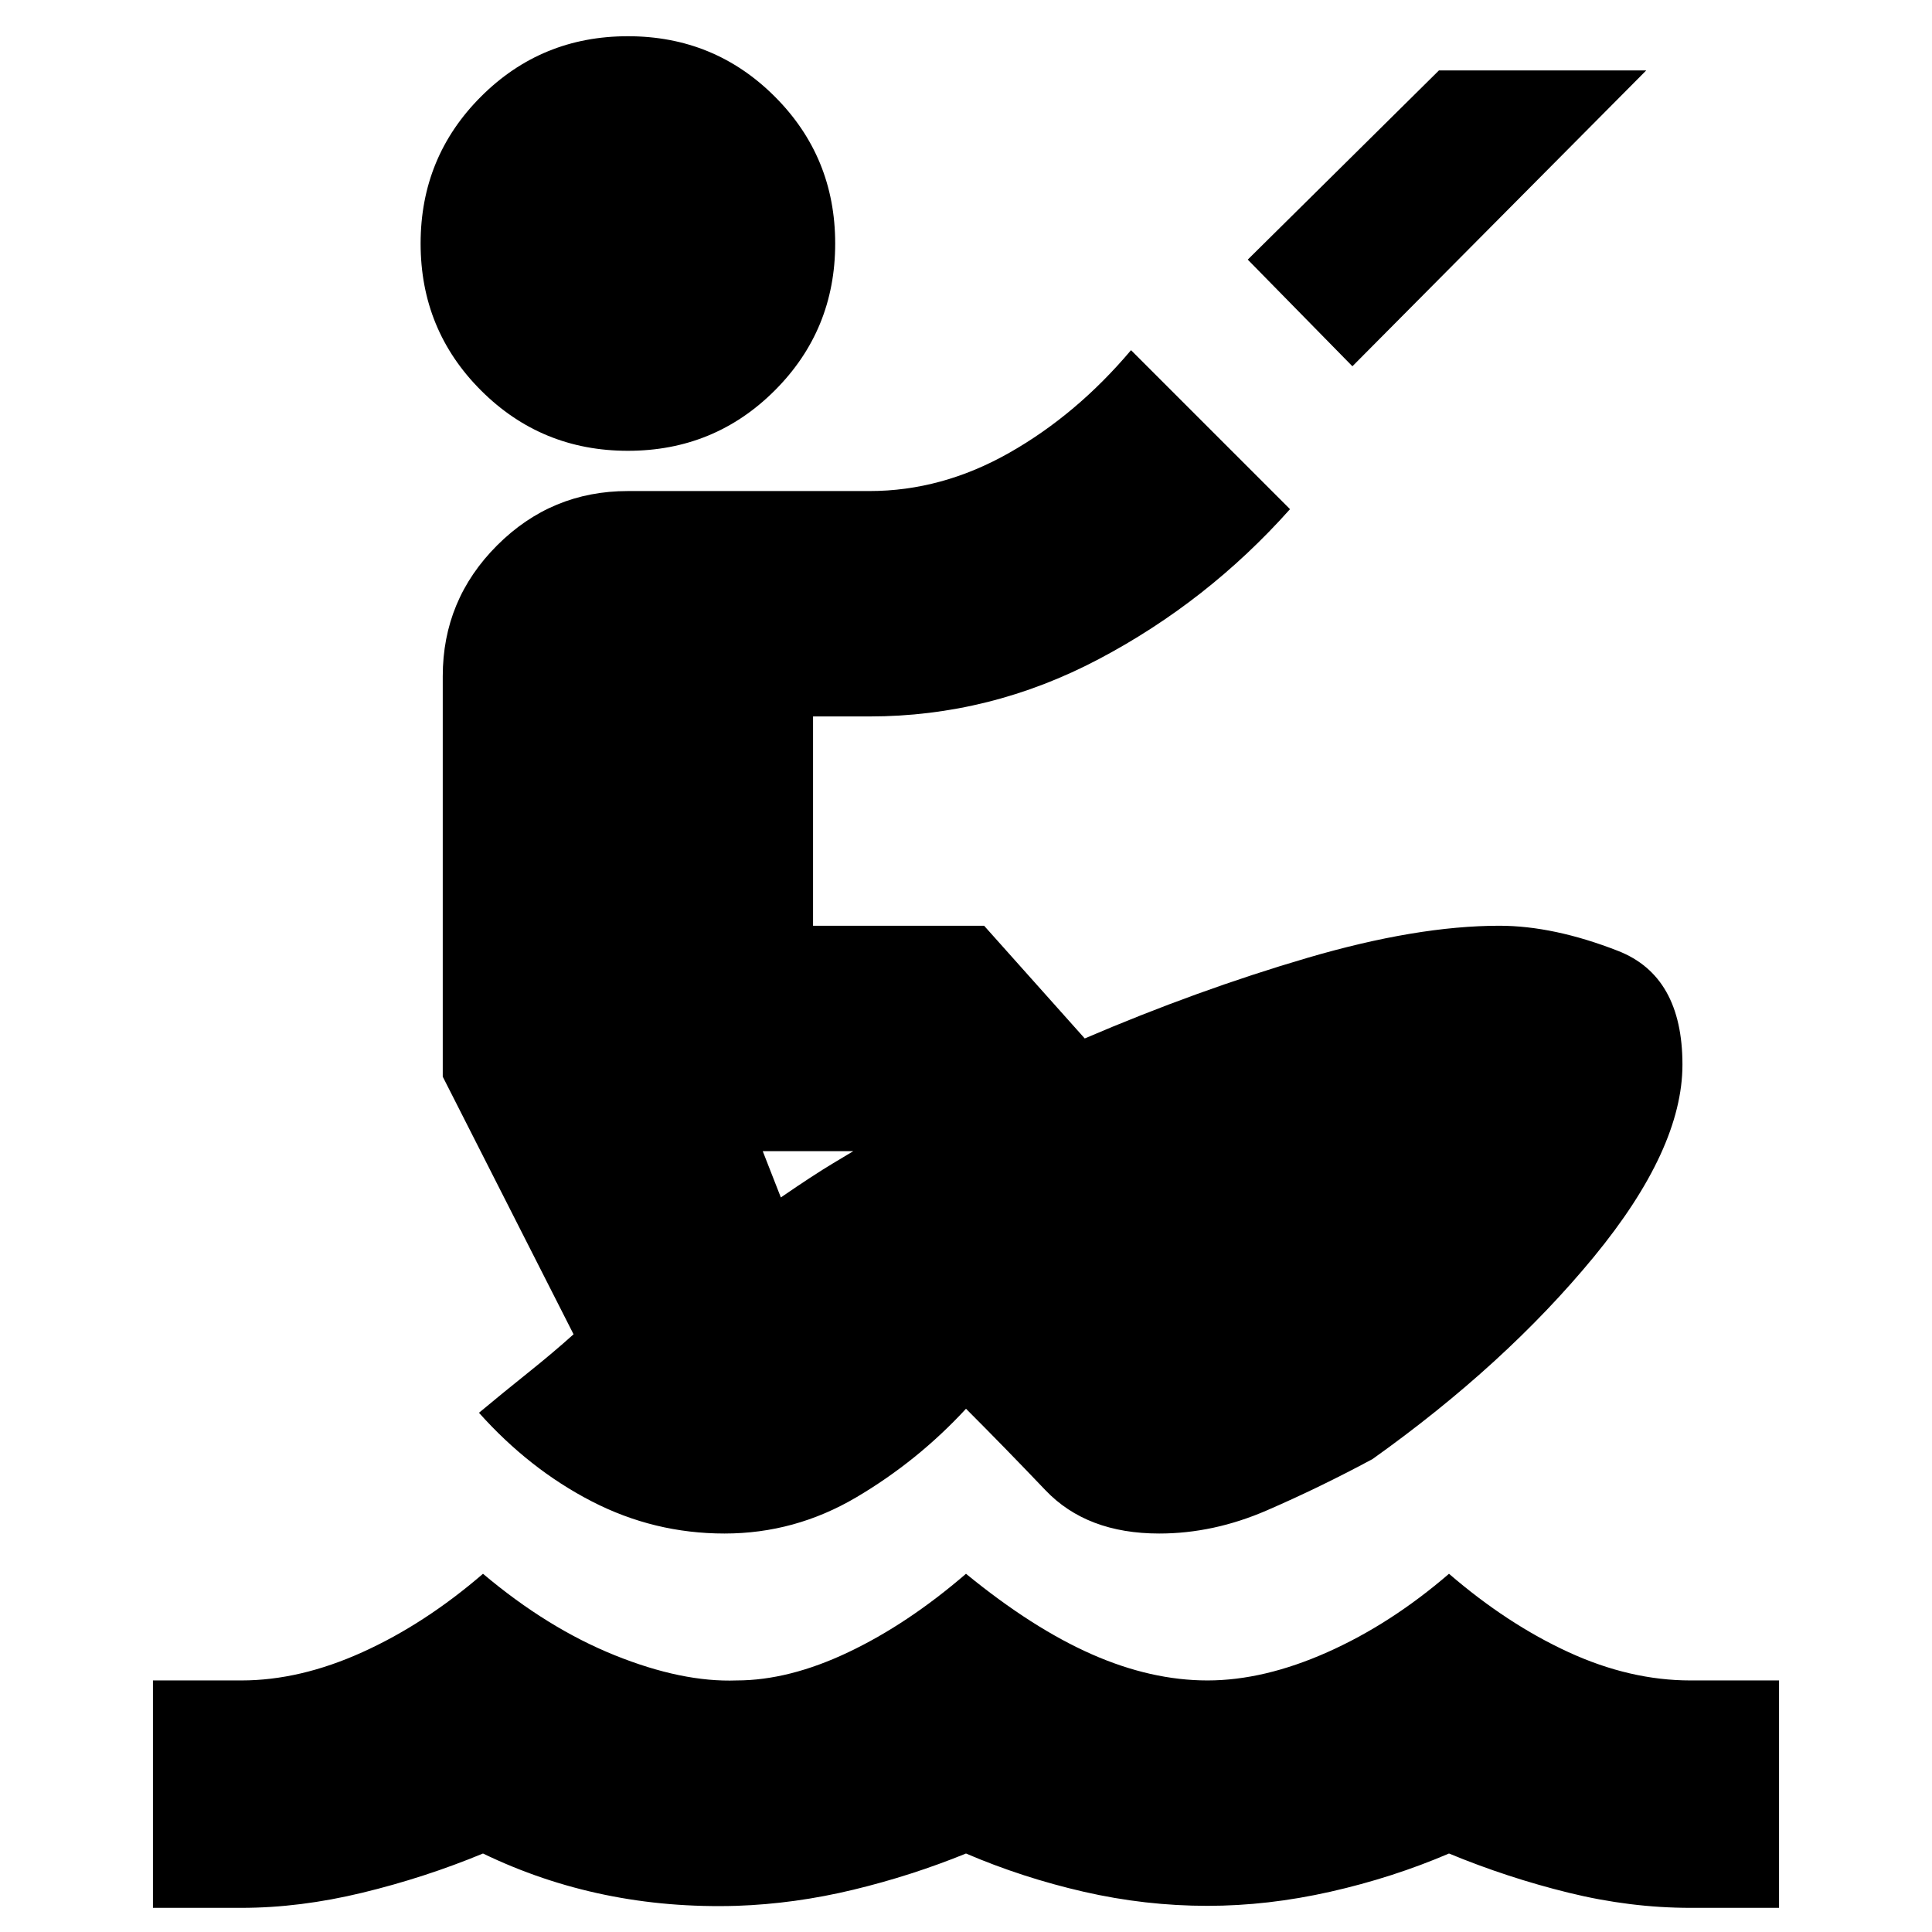 <svg xmlns="http://www.w3.org/2000/svg" height="20" viewBox="0 -960 960 960" width="20"><path d="M76-12v-113h44q29 0 60-14t60-39q32 27 65.5 40.5T366-125q26 0 55.5-14t58.5-39q33 27 62.5 40t57.5 13q28 0 59.5-14t60.5-39q29 25 59.5 39t60.5 14h44v113h-44q-30 0-60.5-7.5T720-39q-28 12-59 19t-61 7q-31 0-61.5-7T480-39q-27 11-56 18t-58 8q-34 1-65.5-5.5T240-39q-29 12-60 19.5T120-12H76Zm284-186q-35 0-66-16t-56-44q12-10 24.5-20t22.5-19l-65-128v-199q0-38 27-65t65-27h120q36 0 69.5-19t60.5-51l79 79q-41 46-95 74.5T432-604h-28v104h85l50 56q56-24 110.5-40t95.5-16q27 0 59 12.5t32 56.5q0 42-44 95.5T682-235q-26 14-52.5 25.5T576-198q-36 0-56.5-21.5T480-260q-24 26-54.5 44T360-198Zm28-167q16-11 26-17l20-12 5 6h-60l9 23Zm-76-371q-43 0-73-30t-30-73q0-43 30-73t73-30q43 0 73 30t30 73q0 43-30 73t-73 30Zm360-42-52-53 95-94h103L672-778Z"/></svg>